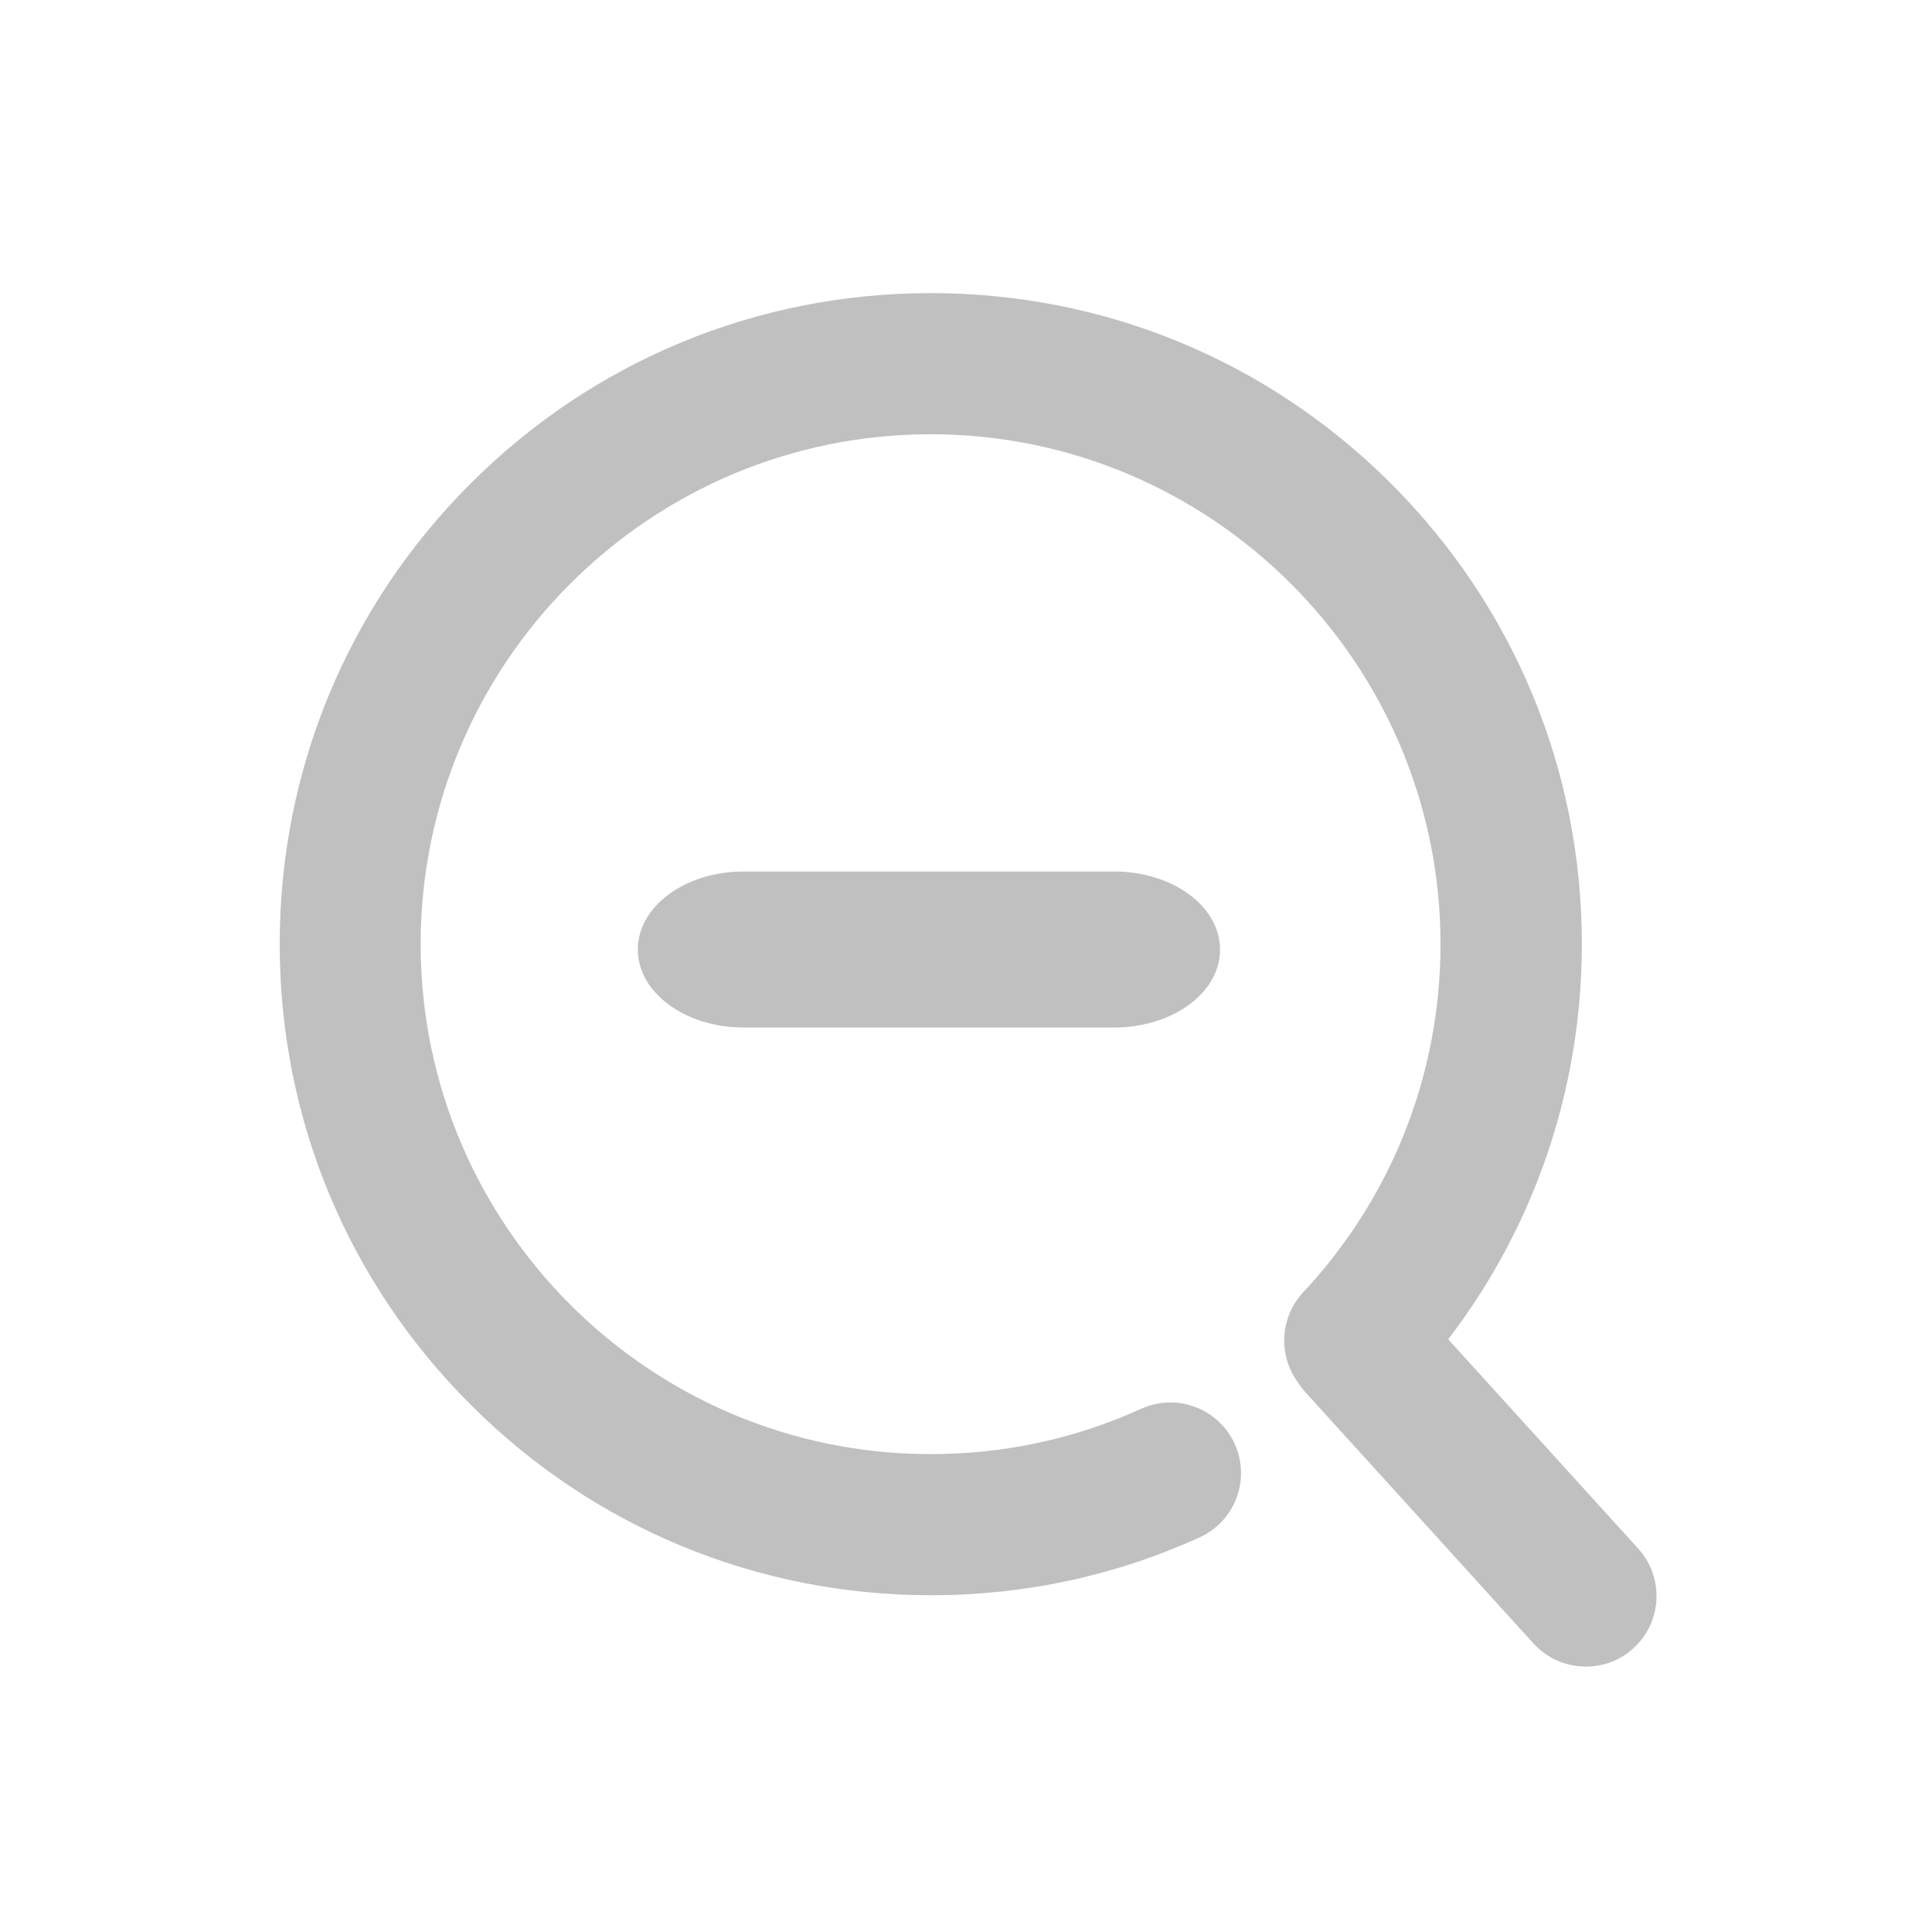 <?xml version="1.0" encoding="UTF-8" standalone="no"?>
<!-- Generator: Adobe Illustrator 14.0.0, SVG Export Plug-In . SVG Version: 6.00 Build 43363)  -->

<svg
   xmlns:dc="http://purl.org/dc/elements/1.1/"
   xmlns:cc="http://creativecommons.org/ns#"
   xmlns:rdf="http://www.w3.org/1999/02/22-rdf-syntax-ns#"
   xmlns:svg="http://www.w3.org/2000/svg"
   xmlns="http://www.w3.org/2000/svg"
   xmlns:sodipodi="http://sodipodi.sourceforge.net/DTD/sodipodi-0.dtd"
   xmlns:inkscape="http://www.inkscape.org/namespaces/inkscape"
   version="1.1"
   x="0px"
   y="0px"
   width="136.533"
   height="136.533"
   viewBox="0 0 128 128"
   enable-background="new 0 0 780 650"
   xml:space="preserve"
   id="svg2"
   inkscape:version="0.92.1 r15371"
   sodipodi:docname="toolbar_scaledown.svg"><defs
     id="defs1454"><clipPath
       clipPathUnits="userSpaceOnUse"
       id="clipPath9180"><ellipse
         style="fill:#a9a9a9;fill-opacity:1;fill-rule:evenodd;stroke:none"
         id="path9182"
         transform="matrix(1.399,0,0,1.191,3.486,1.058)"
         cx="43.981"
         cy="52.106"
         rx="43.981"
         ry="52.026" /></clipPath><clipPath
       clipPathUnits="userSpaceOnUse"
       id="clipPath9184"><ellipse
         style="fill:#a9a9a9;fill-opacity:1;fill-rule:evenodd;stroke:none"
         id="path9186"
         transform="matrix(0.182,0,0,0.154,788.014,700.64)"
         cx="43.981"
         cy="52.106"
         rx="43.981"
         ry="52.026" /></clipPath><clipPath
       id="clipPath9184-1"
       clipPathUnits="userSpaceOnUse"><ellipse
         transform="matrix(0.182,0,0,0.154,788.014,700.64)"
         id="path9186-3"
         style="fill:#a9a9a9;fill-opacity:1;fill-rule:evenodd;stroke:none"
         cx="43.981"
         cy="52.106"
         rx="43.981"
         ry="52.026" /></clipPath><clipPath
       id="clipPath9180-6"
       clipPathUnits="userSpaceOnUse"><ellipse
         transform="matrix(1.399,0,0,1.191,3.486,1.058)"
         id="path9182-5"
         style="fill:#a9a9a9;fill-opacity:1;fill-rule:evenodd;stroke:none"
         cx="43.981"
         cy="52.106"
         rx="43.981"
         ry="52.026" /></clipPath><clipPath
       id="clipPath9184-9"
       clipPathUnits="userSpaceOnUse"><ellipse
         transform="matrix(0.182,0,0,0.154,788.014,700.64)"
         id="path9186-6"
         style="fill:#a9a9a9;fill-opacity:1;fill-rule:evenodd;stroke:none"
         cx="43.981"
         cy="52.106"
         rx="43.981"
         ry="52.026" /></clipPath><clipPath
       id="clipPath9180-9"
       clipPathUnits="userSpaceOnUse"><ellipse
         transform="matrix(1.399,0,0,1.191,3.486,1.058)"
         id="path9182-57"
         style="fill:#a9a9a9;fill-opacity:1;fill-rule:evenodd;stroke:none"
         cx="43.981"
         cy="52.106"
         rx="43.981"
         ry="52.026" /></clipPath><clipPath
       id="clipPath9180-1"
       clipPathUnits="userSpaceOnUse"><ellipse
         ry="52.026"
         rx="43.981"
         cy="52.106"
         cx="43.981"
         transform="matrix(1.399,0,0,1.191,3.486,1.058)"
         id="path9182-7"
         style="fill:#a9a9a9;fill-opacity:1;fill-rule:evenodd;stroke:none" /></clipPath><clipPath
       id="clipPath9184-5"
       clipPathUnits="userSpaceOnUse"><ellipse
         ry="52.026"
         rx="43.981"
         cy="52.106"
         cx="43.981"
         transform="matrix(0.182,0,0,0.154,788.014,700.64)"
         id="path9186-9"
         style="fill:#a9a9a9;fill-opacity:1;fill-rule:evenodd;stroke:none" /></clipPath><clipPath
       clipPathUnits="userSpaceOnUse"
       id="clipPath9184-1-6"><ellipse
         ry="52.026"
         rx="43.981"
         cy="52.106"
         cx="43.981"
         style="fill:#a9a9a9;fill-opacity:1;fill-rule:evenodd;stroke:none"
         id="path9186-3-2"
         transform="matrix(0.182,0,0,0.154,788.014,700.64)" /></clipPath><clipPath
       clipPathUnits="userSpaceOnUse"
       id="clipPath9180-6-1"><ellipse
         ry="52.026"
         rx="43.981"
         cy="52.106"
         cx="43.981"
         style="fill:#a9a9a9;fill-opacity:1;fill-rule:evenodd;stroke:none"
         id="path9182-5-7"
         transform="matrix(1.399,0,0,1.191,3.486,1.058)" /></clipPath><clipPath
       clipPathUnits="userSpaceOnUse"
       id="clipPath9184-9-8"><ellipse
         ry="52.026"
         rx="43.981"
         cy="52.106"
         cx="43.981"
         style="fill:#a9a9a9;fill-opacity:1;fill-rule:evenodd;stroke:none"
         id="path9186-6-5"
         transform="matrix(0.182,0,0,0.154,788.014,700.64)" /></clipPath><clipPath
       clipPathUnits="userSpaceOnUse"
       id="clipPath9180-9-7"><ellipse
         ry="52.026"
         rx="43.981"
         cy="52.106"
         cx="43.981"
         style="fill:#a9a9a9;fill-opacity:1;fill-rule:evenodd;stroke:none"
         id="path9182-57-4"
         transform="matrix(1.399,0,0,1.191,3.486,1.058)" /></clipPath></defs><sodipodi:namedview
     pagecolor="#ffffff"
     bordercolor="#666666"
     borderopacity="1"
     objecttolerance="10"
     gridtolerance="10"
     guidetolerance="10"
     inkscape:pageopacity="0"
     inkscape:pageshadow="2"
     inkscape:window-width="1236"
     inkscape:window-height="848"
     id="namedview1452"
     showgrid="false"
     inkscape:zoom="2.6367187"
     inkscape:cx="49.117126"
     inkscape:cy="20.013588"
     inkscape:window-x="721"
     inkscape:window-y="273"
     inkscape:window-maximized="0"
     inkscape:current-layer="svg2" /><g
     id="Help"
     transform="matrix(7.708,0,0,7.708,-6070.79,-5399.71)"
     clip-path="url(#clipPath9184)"><path
       d="m 509.778,597.159 c -12.427,0 -22.5,10.074 -22.5,22.5 0,12.428 10.073,22.5 22.5,22.5 12.427,0 22.5,-10.072 22.5,-22.5 -10e-4,-12.426 -10.073,-22.5 -22.5,-22.5 z m -0.559,36.414 c -1.676,0 -3.054,-1.379 -3.054,-3.055 0,-1.676 1.378,-3.053 3.054,-3.053 1.677,0 3.054,1.377 3.054,3.053 0,1.676 -1.377,3.055 -3.054,3.055 z m 2.904,-11.791 c -0.892,1.305 -0.594,3.129 -3.052,3.129 -1.602,0 -2.385,-1.305 -2.385,-2.496 0,-4.432 6.519,-5.436 6.519,-9.086 0,-2.012 -1.34,-3.203 -3.576,-3.203 -4.767,0 -2.905,4.916 -6.518,4.916 -1.304,0 -2.421,-0.783 -2.421,-2.271 0,-3.65 4.172,-6.891 8.714,-6.891 4.769,0 9.46,2.197 9.46,7.449 10e-4,4.842 -5.55,6.703 -6.741,8.453 z"
       id="path695"
       inkscape:connector-curvature="0"
       style="fill:#333333" /></g><style
     id="style8"
     type="text/css">
      .Border { fill: lightGray; stroke: black; stroke-width: 4; }
      .Label { font-size:24; font-family:Arial; fill:black; }
   </style><style
     id="style8-7"
     type="text/css">
      .Border { fill: lightGray; stroke: black; stroke-width: 4; }
      .Label { font-size:24; font-family:Arial; fill:black; }
   </style><style
     id="style8-3"
     type="text/css">
      .Border { fill: lightGray; stroke: black; stroke-width: 4; }
      .Label { font-size:24; font-family:Arial; fill:black; }
   </style><style
     id="style8-6"
     type="text/css">
      .Border { fill: lightGray; stroke: black; stroke-width: 4; }
      .Label { font-size:24; font-family:Arial; fill:black; }
   </style><style
     type="text/css"
     id="style8-1">
      .Border { fill: lightGray; stroke: black; stroke-width: 4; }
      .Label { font-size:24; font-family:Arial; fill:black; }
   </style><style
     type="text/css"
     id="style8-7-0">
      .Border { fill: lightGray; stroke: black; stroke-width: 4; }
      .Label { font-size:24; font-family:Arial; fill:black; }
   </style><style
     type="text/css"
     id="style8-3-2">
      .Border { fill: lightGray; stroke: black; stroke-width: 4; }
      .Label { font-size:24; font-family:Arial; fill:black; }
   </style><style
     type="text/css"
     id="style8-6-7">
      .Border { fill: lightGray; stroke: black; stroke-width: 4; }
      .Label { font-size:24; font-family:Arial; fill:black; }
   </style><path
     style="fill:#333333;fill-opacity:1;fill-rule:evenodd;stroke:none"
     d=""
     id="path7612"
     inkscape:connector-curvature="0"
     clip-path="url(#clipPath9180)" /><style
     type="text/css"
     id="style8-5">
      .Border { fill: lightGray; stroke: black; stroke-width: 4; }
      .Label { font-size:24; font-family:Arial; fill:black; }
   </style><style
     type="text/css"
     id="style8-7-2">
      .Border { fill: lightGray; stroke: black; stroke-width: 4; }
      .Label { font-size:24; font-family:Arial; fill:black; }
   </style><style
     type="text/css"
     id="style8-3-7">
      .Border { fill: lightGray; stroke: black; stroke-width: 4; }
      .Label { font-size:24; font-family:Arial; fill:black; }
   </style><style
     type="text/css"
     id="style8-6-3">
      .Border { fill: lightGray; stroke: black; stroke-width: 4; }
      .Label { font-size:24; font-family:Arial; fill:black; }
   </style><style
     id="style8-1-4"
     type="text/css">
      .Border { fill: lightGray; stroke: black; stroke-width: 4; }
      .Label { font-size:24; font-family:Arial; fill:black; }
   </style><style
     id="style8-7-0-5"
     type="text/css">
      .Border { fill: lightGray; stroke: black; stroke-width: 4; }
      .Label { font-size:24; font-family:Arial; fill:black; }
   </style><style
     id="style8-3-2-7"
     type="text/css">
      .Border { fill: lightGray; stroke: black; stroke-width: 4; }
      .Label { font-size:24; font-family:Arial; fill:black; }
   </style><style
     id="style8-6-7-1"
     type="text/css">
      .Border { fill: lightGray; stroke: black; stroke-width: 4; }
      .Label { font-size:24; font-family:Arial; fill:black; }
   </style><g
     id="Help-8"
     transform="matrix(7.708,0,0,7.708,-5968.358,-5293.557)"
     clip-path="url(#clipPath9184-1)"><path
       d="m 509.778,597.159 c -12.427,0 -22.5,10.074 -22.5,22.5 0,12.428 10.073,22.5 22.5,22.5 12.427,0 22.5,-10.072 22.5,-22.5 -10e-4,-12.426 -10.073,-22.5 -22.5,-22.5 z m -0.559,36.414 c -1.676,0 -3.054,-1.379 -3.054,-3.055 0,-1.676 1.378,-3.053 3.054,-3.053 1.677,0 3.054,1.377 3.054,3.053 0,1.676 -1.377,3.055 -3.054,3.055 z m 2.904,-11.791 c -0.892,1.305 -0.594,3.129 -3.052,3.129 -1.602,0 -2.385,-1.305 -2.385,-2.496 0,-4.432 6.519,-5.436 6.519,-9.086 0,-2.012 -1.34,-3.203 -3.576,-3.203 -4.767,0 -2.905,4.916 -6.518,4.916 -1.304,0 -2.421,-0.783 -2.421,-2.271 0,-3.65 4.172,-6.891 8.714,-6.891 4.769,0 9.46,2.197 9.46,7.449 10e-4,4.842 -5.55,6.703 -6.741,8.453 z"
       id="path695-4"
       inkscape:connector-curvature="0"
       style="fill:#333333" /></g><path
     style="fill:#333333;fill-opacity:1;fill-rule:evenodd;stroke:none"
     d=""
     id="path7612-5"
     inkscape:connector-curvature="0"
     clip-path="url(#clipPath9180-6)"
     transform="translate(102.432,106.153)" /><style
     type="text/css"
     id="style8-59">
      .Border { fill: lightGray; stroke: black; stroke-width: 4; }
      .Label { font-size:24; font-family:Arial; fill:black; }
   </style><style
     type="text/css"
     id="style8-7-7">
      .Border { fill: lightGray; stroke: black; stroke-width: 4; }
      .Label { font-size:24; font-family:Arial; fill:black; }
   </style><style
     type="text/css"
     id="style8-3-1">
      .Border { fill: lightGray; stroke: black; stroke-width: 4; }
      .Label { font-size:24; font-family:Arial; fill:black; }
   </style><style
     type="text/css"
     id="style8-6-74">
      .Border { fill: lightGray; stroke: black; stroke-width: 4; }
      .Label { font-size:24; font-family:Arial; fill:black; }
   </style><style
     id="style8-1-2"
     type="text/css">
      .Border { fill: lightGray; stroke: black; stroke-width: 4; }
      .Label { font-size:24; font-family:Arial; fill:black; }
   </style><style
     id="style8-7-0-0"
     type="text/css">
      .Border { fill: lightGray; stroke: black; stroke-width: 4; }
      .Label { font-size:24; font-family:Arial; fill:black; }
   </style><style
     id="style8-3-2-0"
     type="text/css">
      .Border { fill: lightGray; stroke: black; stroke-width: 4; }
      .Label { font-size:24; font-family:Arial; fill:black; }
   </style><style
     id="style8-6-7-2"
     type="text/css">
      .Border { fill: lightGray; stroke: black; stroke-width: 4; }
      .Label { font-size:24; font-family:Arial; fill:black; }
   </style><g
     id="Help-6"
     transform="matrix(7.708,0,0,7.708,-5839.645,-5288.522)"
     clip-path="url(#clipPath9184-9)"><path
       d="m 509.778,597.159 c -12.427,0 -22.5,10.074 -22.5,22.5 0,12.428 10.073,22.5 22.5,22.5 12.427,0 22.5,-10.072 22.5,-22.5 -10e-4,-12.426 -10.073,-22.5 -22.5,-22.5 z m -0.559,36.414 c -1.676,0 -3.054,-1.379 -3.054,-3.055 0,-1.676 1.378,-3.053 3.054,-3.053 1.677,0 3.054,1.377 3.054,3.053 0,1.676 -1.377,3.055 -3.054,3.055 z m 2.904,-11.791 c -0.892,1.305 -0.594,3.129 -3.052,3.129 -1.602,0 -2.385,-1.305 -2.385,-2.496 0,-4.432 6.519,-5.436 6.519,-9.086 0,-2.012 -1.34,-3.203 -3.576,-3.203 -4.767,0 -2.905,4.916 -6.518,4.916 -1.304,0 -2.421,-0.783 -2.421,-2.271 0,-3.65 4.172,-6.891 8.714,-6.891 4.769,0 9.46,2.197 9.46,7.449 10e-4,4.842 -5.55,6.703 -6.741,8.453 z"
       id="path695-0"
       inkscape:connector-curvature="0"
       style="fill:#333333" /></g><path
     style="fill:#333333;fill-opacity:1;fill-rule:evenodd;stroke:none"
     d=""
     id="path7612-6"
     inkscape:connector-curvature="0"
     clip-path="url(#clipPath9180-9)"
     transform="translate(231.145,111.187)" /><style
     type="text/css"
     id="style8-75">
      .Border { fill: lightGray; stroke: black; stroke-width: 4; }
      .Label { font-size:24; font-family:Arial; fill:black; }
   </style><style
     type="text/css"
     id="style8-7-3">
      .Border { fill: lightGray; stroke: black; stroke-width: 4; }
      .Label { font-size:24; font-family:Arial; fill:black; }
   </style><style
     type="text/css"
     id="style8-3-8">
      .Border { fill: lightGray; stroke: black; stroke-width: 4; }
      .Label { font-size:24; font-family:Arial; fill:black; }
   </style><style
     type="text/css"
     id="style8-6-8">
      .Border { fill: lightGray; stroke: black; stroke-width: 4; }
      .Label { font-size:24; font-family:Arial; fill:black; }
   </style><style
     id="style8-1-3"
     type="text/css">
      .Border { fill: lightGray; stroke: black; stroke-width: 4; }
      .Label { font-size:24; font-family:Arial; fill:black; }
   </style><style
     id="style8-7-0-1"
     type="text/css">
      .Border { fill: lightGray; stroke: black; stroke-width: 4; }
      .Label { font-size:24; font-family:Arial; fill:black; }
   </style><style
     id="style8-3-2-8"
     type="text/css">
      .Border { fill: lightGray; stroke: black; stroke-width: 4; }
      .Label { font-size:24; font-family:Arial; fill:black; }
   </style><style
     id="style8-6-7-9"
     type="text/css">
      .Border { fill: lightGray; stroke: black; stroke-width: 4; }
      .Label { font-size:24; font-family:Arial; fill:black; }
   </style><style
     id="style8-5-3"
     type="text/css">
      .Border { fill: lightGray; stroke: black; stroke-width: 4; }
      .Label { font-size:24; font-family:Arial; fill:black; }
   </style><style
     id="style8-7-2-3"
     type="text/css">
      .Border { fill: lightGray; stroke: black; stroke-width: 4; }
      .Label { font-size:24; font-family:Arial; fill:black; }
   </style><style
     id="style8-3-7-3"
     type="text/css">
      .Border { fill: lightGray; stroke: black; stroke-width: 4; }
      .Label { font-size:24; font-family:Arial; fill:black; }
   </style><style
     id="style8-6-3-8"
     type="text/css">
      .Border { fill: lightGray; stroke: black; stroke-width: 4; }
      .Label { font-size:24; font-family:Arial; fill:black; }
   </style><style
     type="text/css"
     id="style8-1-4-6">
      .Border { fill: lightGray; stroke: black; stroke-width: 4; }
      .Label { font-size:24; font-family:Arial; fill:black; }
   </style><style
     type="text/css"
     id="style8-7-0-5-0">
      .Border { fill: lightGray; stroke: black; stroke-width: 4; }
      .Label { font-size:24; font-family:Arial; fill:black; }
   </style><style
     type="text/css"
     id="style8-3-2-7-4">
      .Border { fill: lightGray; stroke: black; stroke-width: 4; }
      .Label { font-size:24; font-family:Arial; fill:black; }
   </style><style
     type="text/css"
     id="style8-6-7-1-8">
      .Border { fill: lightGray; stroke: black; stroke-width: 4; }
      .Label { font-size:24; font-family:Arial; fill:black; }
   </style><style
     id="style8-59-7"
     type="text/css">
      .Border { fill: lightGray; stroke: black; stroke-width: 4; }
      .Label { font-size:24; font-family:Arial; fill:black; }
   </style><style
     id="style8-7-7-7"
     type="text/css">
      .Border { fill: lightGray; stroke: black; stroke-width: 4; }
      .Label { font-size:24; font-family:Arial; fill:black; }
   </style><style
     id="style8-3-1-6"
     type="text/css">
      .Border { fill: lightGray; stroke: black; stroke-width: 4; }
      .Label { font-size:24; font-family:Arial; fill:black; }
   </style><style
     id="style8-6-74-4"
     type="text/css">
      .Border { fill: lightGray; stroke: black; stroke-width: 4; }
      .Label { font-size:24; font-family:Arial; fill:black; }
   </style><style
     type="text/css"
     id="style8-1-2-3">
      .Border { fill: lightGray; stroke: black; stroke-width: 4; }
      .Label { font-size:24; font-family:Arial; fill:black; }
   </style><style
     type="text/css"
     id="style8-7-0-0-0">
      .Border { fill: lightGray; stroke: black; stroke-width: 4; }
      .Label { font-size:24; font-family:Arial; fill:black; }
   </style><style
     type="text/css"
     id="style8-3-2-0-3">
      .Border { fill: lightGray; stroke: black; stroke-width: 4; }
      .Label { font-size:24; font-family:Arial; fill:black; }
   </style><style
     type="text/css"
     id="style8-6-7-2-0">
      .Border { fill: lightGray; stroke: black; stroke-width: 4; }
      .Label { font-size:24; font-family:Arial; fill:black; }
   </style><g
     id="Help-85"
     transform="matrix(7.708,0,0,7.708,-6071.145,-5402.555)"
     clip-path="url(#clipPath9184-5)"><path
       d="m 509.778,597.159 c -12.427,0 -22.5,10.074 -22.5,22.5 0,12.428 10.073,22.5 22.5,22.5 12.427,0 22.5,-10.072 22.5,-22.5 -10e-4,-12.426 -10.073,-22.5 -22.5,-22.5 z m -0.559,36.414 c -1.676,0 -3.054,-1.379 -3.054,-3.055 0,-1.676 1.378,-3.053 3.054,-3.053 1.677,0 3.054,1.377 3.054,3.053 0,1.676 -1.377,3.055 -3.054,3.055 z m 2.904,-11.791 c -0.892,1.305 -0.594,3.129 -3.052,3.129 -1.602,0 -2.385,-1.305 -2.385,-2.496 0,-4.432 6.519,-5.436 6.519,-9.086 0,-2.012 -1.34,-3.203 -3.576,-3.203 -4.767,0 -2.905,4.916 -6.518,4.916 -1.304,0 -2.421,-0.783 -2.421,-2.271 0,-3.65 4.172,-6.891 8.714,-6.891 4.769,0 9.46,2.197 9.46,7.449 10e-4,4.842 -5.55,6.703 -6.741,8.453 z"
       id="path695-9"
       inkscape:connector-curvature="0"
       style="fill:#333333" /></g><path
     style="fill:#333333;fill-opacity:1;fill-rule:evenodd;stroke:none"
     d=""
     id="path7612-64"
     inkscape:connector-curvature="0"
     clip-path="url(#clipPath9180-1)"
     transform="translate(-0.356,-2.845)" /><g
     id="Help-8-8"
     transform="matrix(7.708,0,0,7.708,-5968.714,-5296.402)"
     clip-path="url(#clipPath9184-1-6)"><path
       d="m 509.778,597.159 c -12.427,0 -22.5,10.074 -22.5,22.5 0,12.428 10.073,22.5 22.5,22.5 12.427,0 22.5,-10.072 22.5,-22.5 -10e-4,-12.426 -10.073,-22.5 -22.5,-22.5 z m -0.559,36.414 c -1.676,0 -3.054,-1.379 -3.054,-3.055 0,-1.676 1.378,-3.053 3.054,-3.053 1.677,0 3.054,1.377 3.054,3.053 0,1.676 -1.377,3.055 -3.054,3.055 z m 2.904,-11.791 c -0.892,1.305 -0.594,3.129 -3.052,3.129 -1.602,0 -2.385,-1.305 -2.385,-2.496 0,-4.432 6.519,-5.436 6.519,-9.086 0,-2.012 -1.34,-3.203 -3.576,-3.203 -4.767,0 -2.905,4.916 -6.518,4.916 -1.304,0 -2.421,-0.783 -2.421,-2.271 0,-3.65 4.172,-6.891 8.714,-6.891 4.769,0 9.46,2.197 9.46,7.449 10e-4,4.842 -5.55,6.703 -6.741,8.453 z"
       id="path695-4-8"
       inkscape:connector-curvature="0"
       style="fill:#333333" /></g><path
     style="fill:#333333;fill-opacity:1;fill-rule:evenodd;stroke:none"
     d=""
     id="path7612-5-9"
     inkscape:connector-curvature="0"
     clip-path="url(#clipPath9180-6-1)"
     transform="translate(102.076,103.308)" /><g
     id="Help-6-9"
     transform="matrix(7.708,0,0,7.708,-5840,-5291.367)"
     clip-path="url(#clipPath9184-9-8)"><path
       d="m 509.778,597.159 c -12.427,0 -22.5,10.074 -22.5,22.5 0,12.428 10.073,22.5 22.5,22.5 12.427,0 22.5,-10.072 22.5,-22.5 -10e-4,-12.426 -10.073,-22.5 -22.5,-22.5 z m -0.559,36.414 c -1.676,0 -3.054,-1.379 -3.054,-3.055 0,-1.676 1.378,-3.053 3.054,-3.053 1.677,0 3.054,1.377 3.054,3.053 0,1.676 -1.377,3.055 -3.054,3.055 z m 2.904,-11.791 c -0.892,1.305 -0.594,3.129 -3.052,3.129 -1.602,0 -2.385,-1.305 -2.385,-2.496 0,-4.432 6.519,-5.436 6.519,-9.086 0,-2.012 -1.34,-3.203 -3.576,-3.203 -4.767,0 -2.905,4.916 -6.518,4.916 -1.304,0 -2.421,-0.783 -2.421,-2.271 0,-3.65 4.172,-6.891 8.714,-6.891 4.769,0 9.46,2.197 9.46,7.449 10e-4,4.842 -5.55,6.703 -6.741,8.453 z"
       id="path695-0-2"
       inkscape:connector-curvature="0"
       style="fill:#333333" /></g><path
     style="fill:#333333;fill-opacity:1;fill-rule:evenodd;stroke:none"
     d=""
     id="path7612-6-5"
     inkscape:connector-curvature="0"
     clip-path="url(#clipPath9180-9-7)"
     transform="translate(230.789,108.343)" /><path
     style="fill:#c0c0c0;fill-opacity:1;stroke-width:0.162"
     inkscape:connector-curvature="0"
     d="M 73.819,68.075 H 49.266 c -3.882,0 -7.01,-2.32 -7.01,-5.168 0,-2.862 3.147,-5.168 7.01,-5.168 h 24.553 c 3.882,0 7.01,2.32 7.01,5.168 0.019,2.848 -3.128,5.168 -7.01,5.168 z"
     id="path13855" /><g
     id="g13886"
     transform="matrix(0.335,0,0,0.335,134.285,155.115)"><path
       id="path13859"
       d="m -216.735,-147.536 c -34.404,0 -66.745,-13.394 -91.057,-37.706 -24.349,-24.349 -37.743,-56.653 -37.743,-91.057 0,-34.404 13.394,-66.745 37.706,-91.057 24.312,-24.312 56.653,-37.706 91.057,-37.706 34.404,0 66.745,13.394 91.057,37.706 24.312,24.312 37.706,56.653 37.706,91.057 0,32.753 -12.306,63.969 -34.704,87.905 -5.253,5.628 -14.107,5.928 -19.735,0.675 -5.628,-5.253 -5.928,-14.107 -0.675,-19.735 17.521,-18.722 27.163,-43.183 27.163,-68.846 0,-55.602 -45.247,-100.849 -100.849,-100.849 -55.602,0 -100.849,45.247 -100.849,100.849 0,55.602 45.247,100.849 100.849,100.849 14.52,0 28.514,-3.001 41.645,-8.967 7.016,-3.189 15.307,-0.075 18.496,6.941 3.189,7.016 0.075,15.307 -6.941,18.496 -16.696,7.579 -34.592,11.443 -53.126,11.443 z"
       inkscape:connector-curvature="0"
       style="fill:#c0c0c0;fill-opacity:1;stroke-width:0.375" /><path
       id="path13861"
       d="m -87.222,-133.429 c -3.789,0 -7.579,-1.538 -10.355,-4.577 l -45.097,-49.674 c -5.178,-5.703 -4.765,-14.557 0.975,-19.735 5.703,-5.178 14.557,-4.765 19.735,0.975 l 45.097,49.674 c 5.178,5.703 4.765,14.557 -0.975,19.735 -2.664,2.439 -6.04,3.602 -9.38,3.602 z"
       inkscape:connector-curvature="0"
       style="fill:#c0c0c0;fill-opacity:1;stroke-width:0.375" /></g></svg>